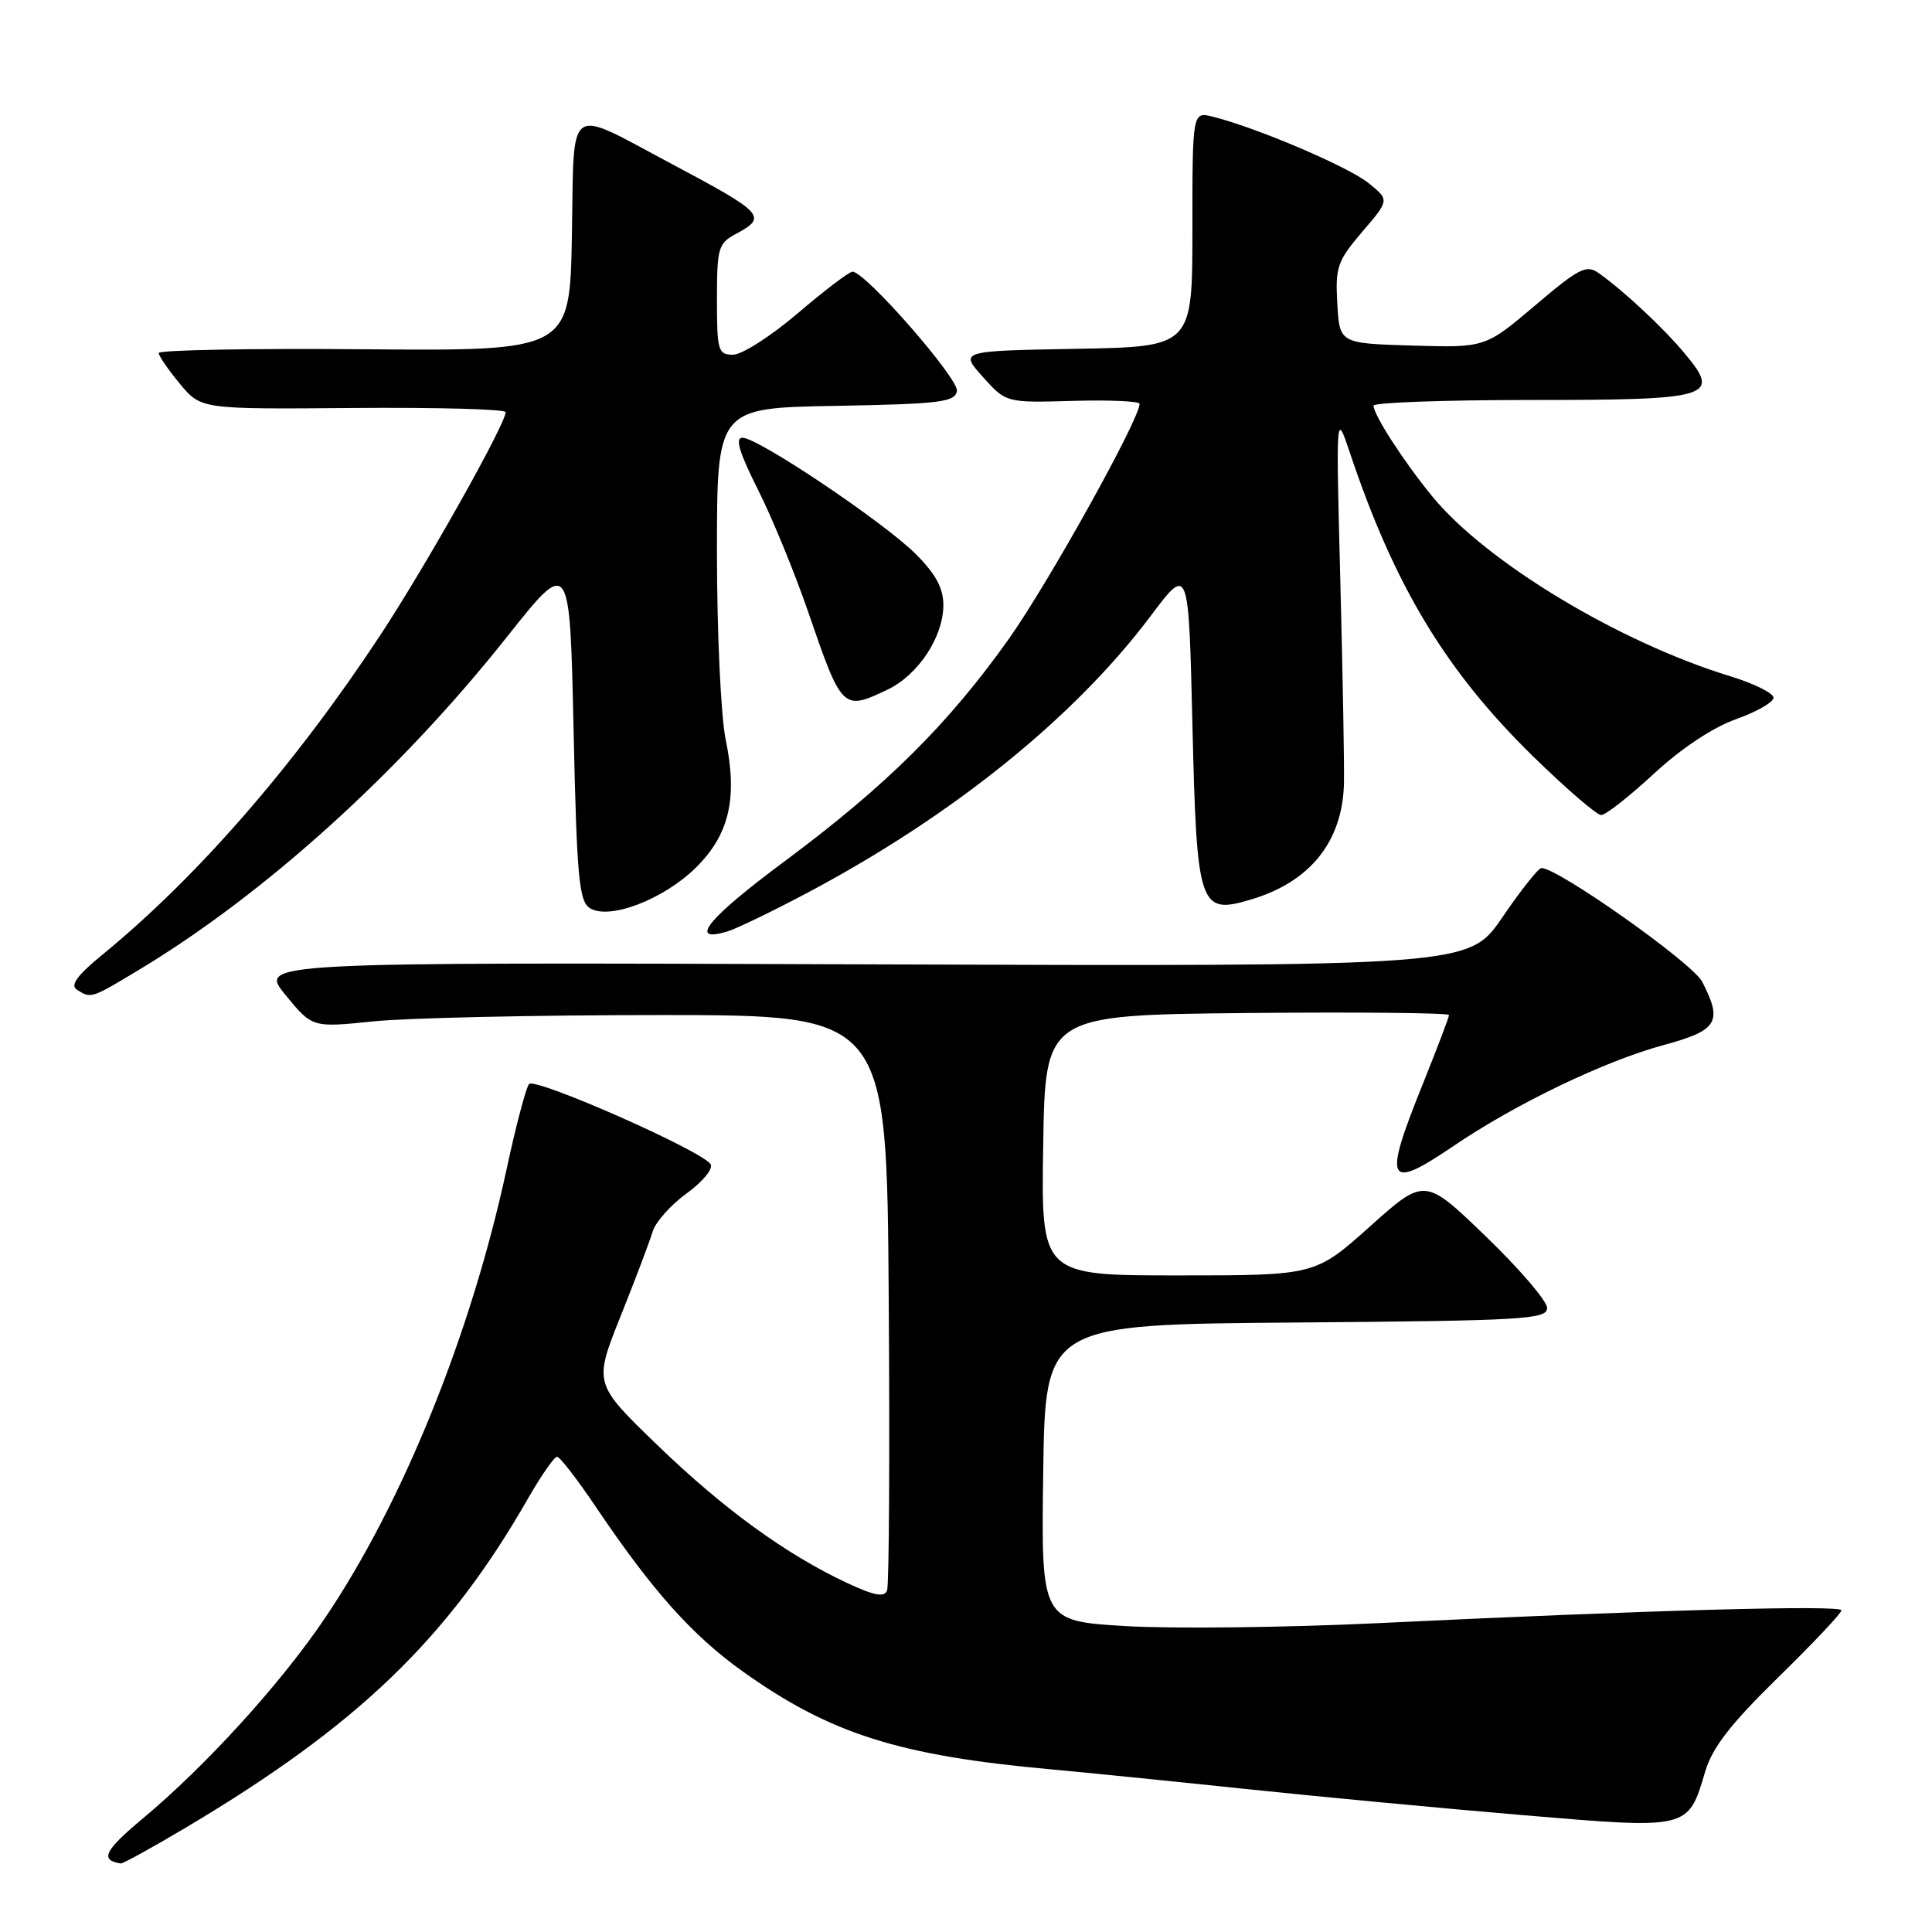 <?xml version="1.0" encoding="UTF-8" standalone="no"?>
<!DOCTYPE svg PUBLIC "-//W3C//DTD SVG 1.1//EN" "http://www.w3.org/Graphics/SVG/1.1/DTD/svg11.dtd" >
<svg xmlns="http://www.w3.org/2000/svg" xmlns:xlink="http://www.w3.org/1999/xlink" version="1.1" viewBox="0 0 256 256">
 <g >
 <path fill="currentColor"
d=" M 24.72 242.11 C 47.42 228.60 59.34 217.13 69.97 198.55 C 71.72 195.50 73.45 193.01 73.82 193.03 C 74.20 193.05 76.53 196.07 79.00 199.74 C 86.44 210.78 91.73 216.70 98.41 221.47 C 110.02 229.76 119.16 232.65 139.50 234.47 C 143.35 234.82 154.60 235.95 164.50 236.99 C 174.40 238.04 191.20 239.62 201.84 240.52 C 223.87 242.38 223.67 242.43 225.95 234.73 C 226.89 231.56 229.31 228.44 235.60 222.28 C 240.22 217.76 244.00 213.76 244.00 213.38 C 244.00 212.64 218.70 213.34 182.50 215.08 C 170.40 215.66 155.43 215.83 149.23 215.47 C 137.96 214.80 137.96 214.80 138.23 195.15 C 138.50 175.50 138.50 175.50 171.75 175.24 C 201.95 175.00 205.00 174.82 205.00 173.31 C 205.00 172.40 201.35 168.14 196.89 163.84 C 188.78 156.02 188.78 156.02 181.53 162.51 C 174.27 169.00 174.27 169.00 156.11 169.00 C 137.95 169.00 137.95 169.00 138.23 151.75 C 138.50 134.50 138.50 134.50 165.25 134.23 C 179.96 134.09 192.00 134.21 192.00 134.50 C 192.00 134.79 190.42 138.93 188.50 143.71 C 183.23 156.77 183.77 157.84 192.57 151.87 C 200.81 146.27 212.62 140.59 220.43 138.48 C 227.62 136.53 228.30 135.42 225.54 130.07 C 224.25 127.59 206.38 114.96 204.24 115.02 C 203.83 115.04 201.51 117.97 199.07 121.55 C 194.63 128.06 194.63 128.06 114.45 127.78 C 34.28 127.50 34.28 127.50 37.83 131.84 C 41.38 136.17 41.38 136.17 49.44 135.34 C 53.87 134.88 71.00 134.50 87.50 134.50 C 117.50 134.50 117.50 134.50 117.76 172.00 C 117.91 192.62 117.81 210.06 117.54 210.75 C 117.18 211.68 115.84 211.43 112.28 209.77 C 104.15 205.97 95.86 199.94 87.08 191.46 C 78.67 183.33 78.67 183.33 82.23 174.41 C 84.19 169.51 86.10 164.46 86.48 163.19 C 86.86 161.93 88.89 159.64 91.00 158.12 C 93.11 156.59 94.53 154.86 94.16 154.27 C 93.08 152.50 70.88 142.71 70.10 143.64 C 69.70 144.11 68.35 149.22 67.11 155.00 C 62.42 176.76 53.36 199.15 43.07 214.39 C 37.21 223.08 27.29 233.99 18.78 241.08 C 13.82 245.23 13.22 246.49 16.00 246.92 C 16.27 246.96 20.20 244.80 24.72 242.11 Z  M 18.44 128.49 C 35.12 118.45 53.01 102.26 67.19 84.37 C 75.50 73.90 75.50 73.90 76.00 96.59 C 76.43 116.31 76.72 119.42 78.16 120.33 C 80.71 121.94 87.88 119.21 92.17 115.00 C 96.64 110.61 97.77 105.78 96.15 97.96 C 95.52 94.88 95.00 83.80 95.00 73.22 C 95.00 54.05 95.00 54.05 110.74 53.78 C 124.51 53.53 126.51 53.29 126.80 51.83 C 127.10 50.23 114.67 36.00 112.96 36.00 C 112.52 36.00 109.26 38.48 105.72 41.50 C 102.17 44.53 98.31 47.00 97.14 47.00 C 95.15 47.00 95.00 46.49 95.00 39.67 C 95.00 32.87 95.18 32.24 97.50 31.00 C 101.73 28.74 101.27 28.24 89.00 21.72 C 74.87 14.21 76.10 13.33 75.78 31.19 C 75.50 46.50 75.50 46.50 48.25 46.28 C 33.26 46.15 21.01 46.38 21.03 46.78 C 21.04 47.17 22.31 49.02 23.85 50.87 C 26.64 54.23 26.64 54.23 46.82 54.06 C 57.92 53.97 67.00 54.22 67.00 54.61 C 67.00 56.19 56.39 75.07 50.36 84.21 C 39.03 101.39 26.21 116.14 13.63 126.45 C 10.20 129.26 9.26 130.55 10.20 131.15 C 12.07 132.33 12.06 132.34 18.44 128.49 Z  M 107.00 118.29 C 126.25 108.08 142.37 95.07 152.50 81.58 C 157.50 74.92 157.50 74.92 158.00 95.93 C 158.58 120.32 158.89 121.25 165.82 119.17 C 173.62 116.84 177.89 111.49 178.08 103.83 C 178.14 101.45 177.92 89.38 177.60 77.00 C 177.02 54.50 177.02 54.50 178.87 60.00 C 184.79 77.67 191.59 88.93 203.17 100.25 C 207.53 104.51 211.58 108.00 212.16 108.00 C 212.75 108.00 215.89 105.54 219.14 102.53 C 222.76 99.18 226.97 96.38 230.02 95.30 C 232.76 94.33 235.00 93.04 235.00 92.45 C 235.00 91.85 232.41 90.57 229.25 89.60 C 214.48 85.08 196.89 74.46 189.77 65.76 C 186.03 61.20 182.01 54.98 182.00 53.75 C 182.00 53.34 191.39 53.00 202.88 53.00 C 226.80 53.00 228.06 52.62 223.28 46.89 C 220.44 43.47 215.15 38.53 211.84 36.19 C 210.20 35.03 209.24 35.52 203.40 40.48 C 196.80 46.07 196.80 46.07 187.15 45.79 C 177.50 45.50 177.50 45.50 177.20 40.22 C 176.92 35.40 177.21 34.58 180.50 30.72 C 184.12 26.50 184.12 26.50 181.31 24.24 C 178.63 22.08 166.52 16.92 160.73 15.47 C 158.00 14.78 158.00 14.78 158.00 30.37 C 158.00 45.95 158.00 45.95 142.58 46.22 C 127.16 46.50 127.16 46.50 130.23 49.94 C 133.31 53.37 133.31 53.37 142.15 53.12 C 147.02 52.98 151.00 53.16 151.00 53.51 C 151.00 55.55 138.92 77.26 133.68 84.65 C 125.65 95.96 117.46 104.09 103.97 114.12 C 93.82 121.65 91.09 124.99 96.33 123.44 C 97.53 123.09 102.33 120.77 107.00 118.29 Z  M 117.58 91.39 C 121.66 89.46 125.00 84.40 125.00 80.17 C 125.00 77.93 123.98 76.05 121.35 73.42 C 117.12 69.19 100.45 58.00 98.38 58.00 C 97.37 58.00 97.95 59.93 100.40 64.81 C 102.29 68.55 105.29 75.86 107.08 81.06 C 111.56 94.10 111.67 94.20 117.58 91.39 Z "/>
</g>
</svg>
